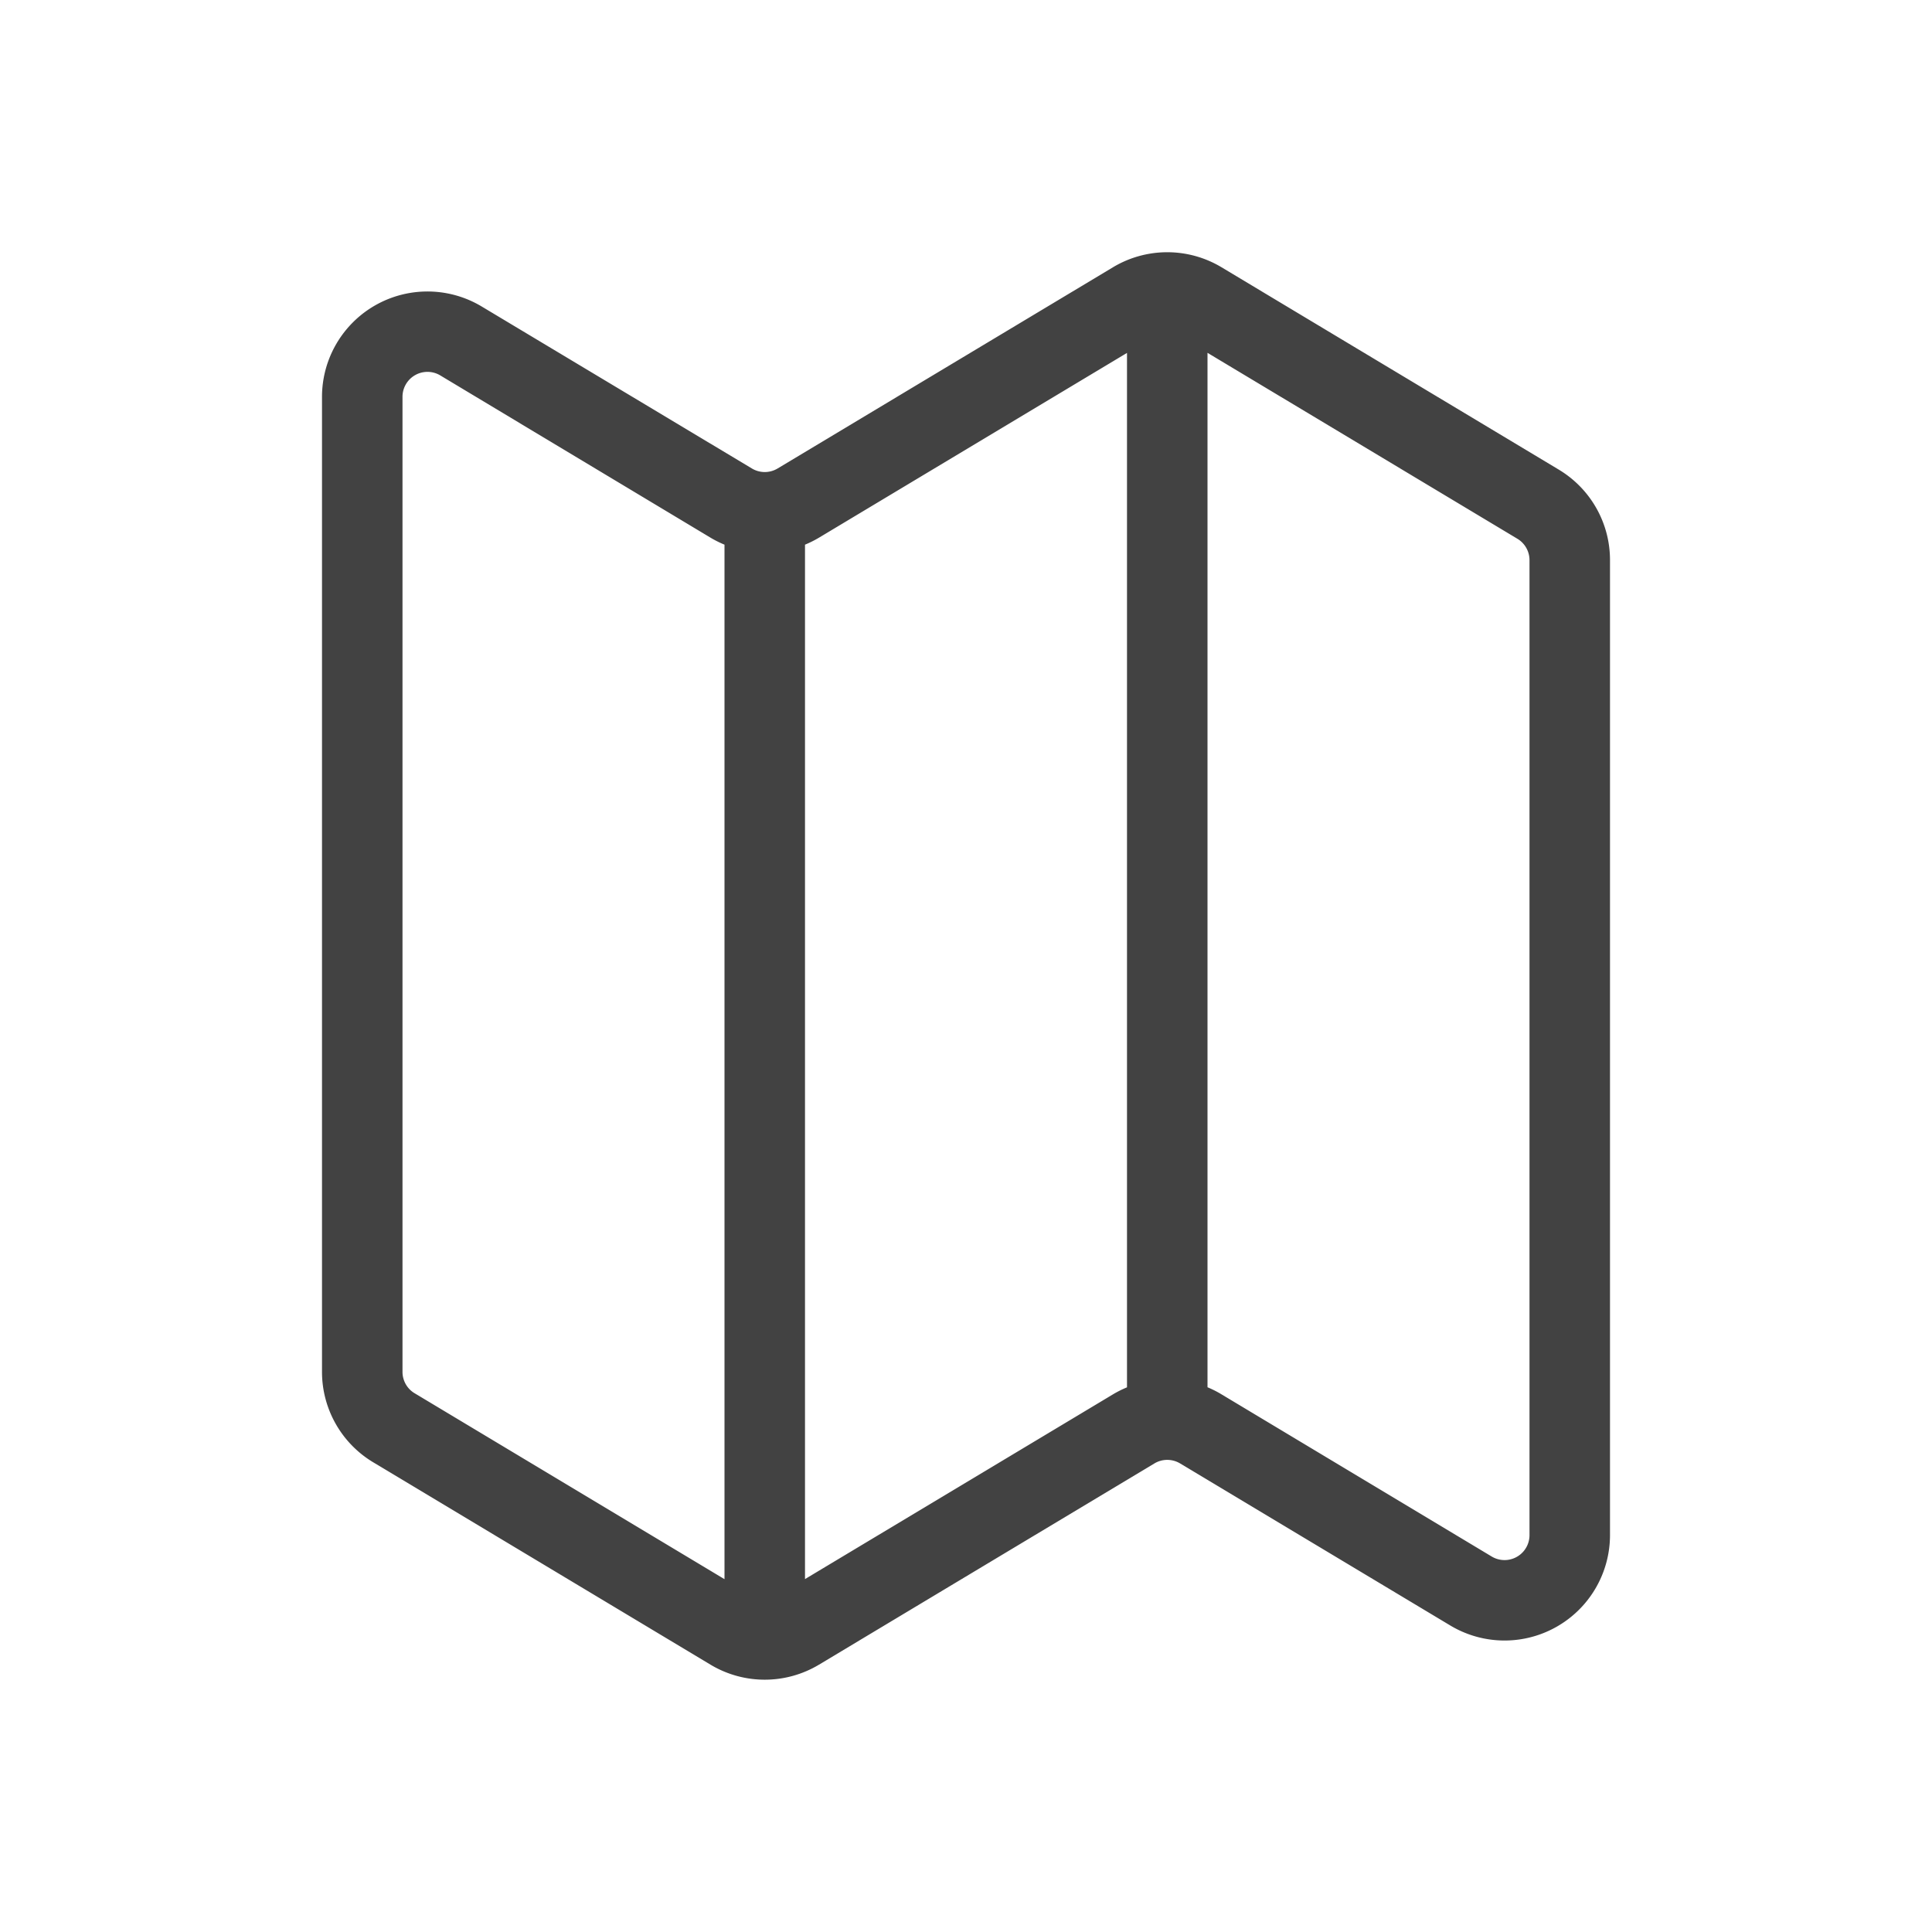 <svg xmlns="http://www.w3.org/2000/svg" width="24" height="24" viewBox="0 0 24 24">
    <path fill="#424242" fill-rule="evenodd" d="M10 6.766v12.85l3.826-2.295a1.31 1.31 0 0 1 .174-.087V4.384l-3.826 2.295a1.31 1.31 0 0 1-.174.087zm-1 0a1.31 1.31 0 0 1-.174-.087L5.47 4.664A.31.31 0 0 0 5 4.93v12.112c0 .108.057.21.15.265L9 19.617V6.767zm6-2.383v12.85c.06.025.118.054.174.088l3.357 2.015A.31.31 0 0 0 19 19.07V6.958a.31.31 0 0 0-.15-.265L15 4.383zM4.636 18.165A1.31 1.31 0 0 1 4 17.042V4.93a1.31 1.31 0 0 1 1.983-1.123L9.341 5.82a.31.31 0 0 0 .318 0l4.167-2.5a1.31 1.31 0 0 1 1.348 0l4.19 2.514c.395.237.636.663.636 1.123V19.07a1.31 1.31 0 0 1-1.983 1.123l-3.358-2.014a.31.31 0 0 0-.318 0l-4.167 2.5a1.31 1.31 0 0 1-1.348 0l-4.19-2.514z"/>
</svg>
